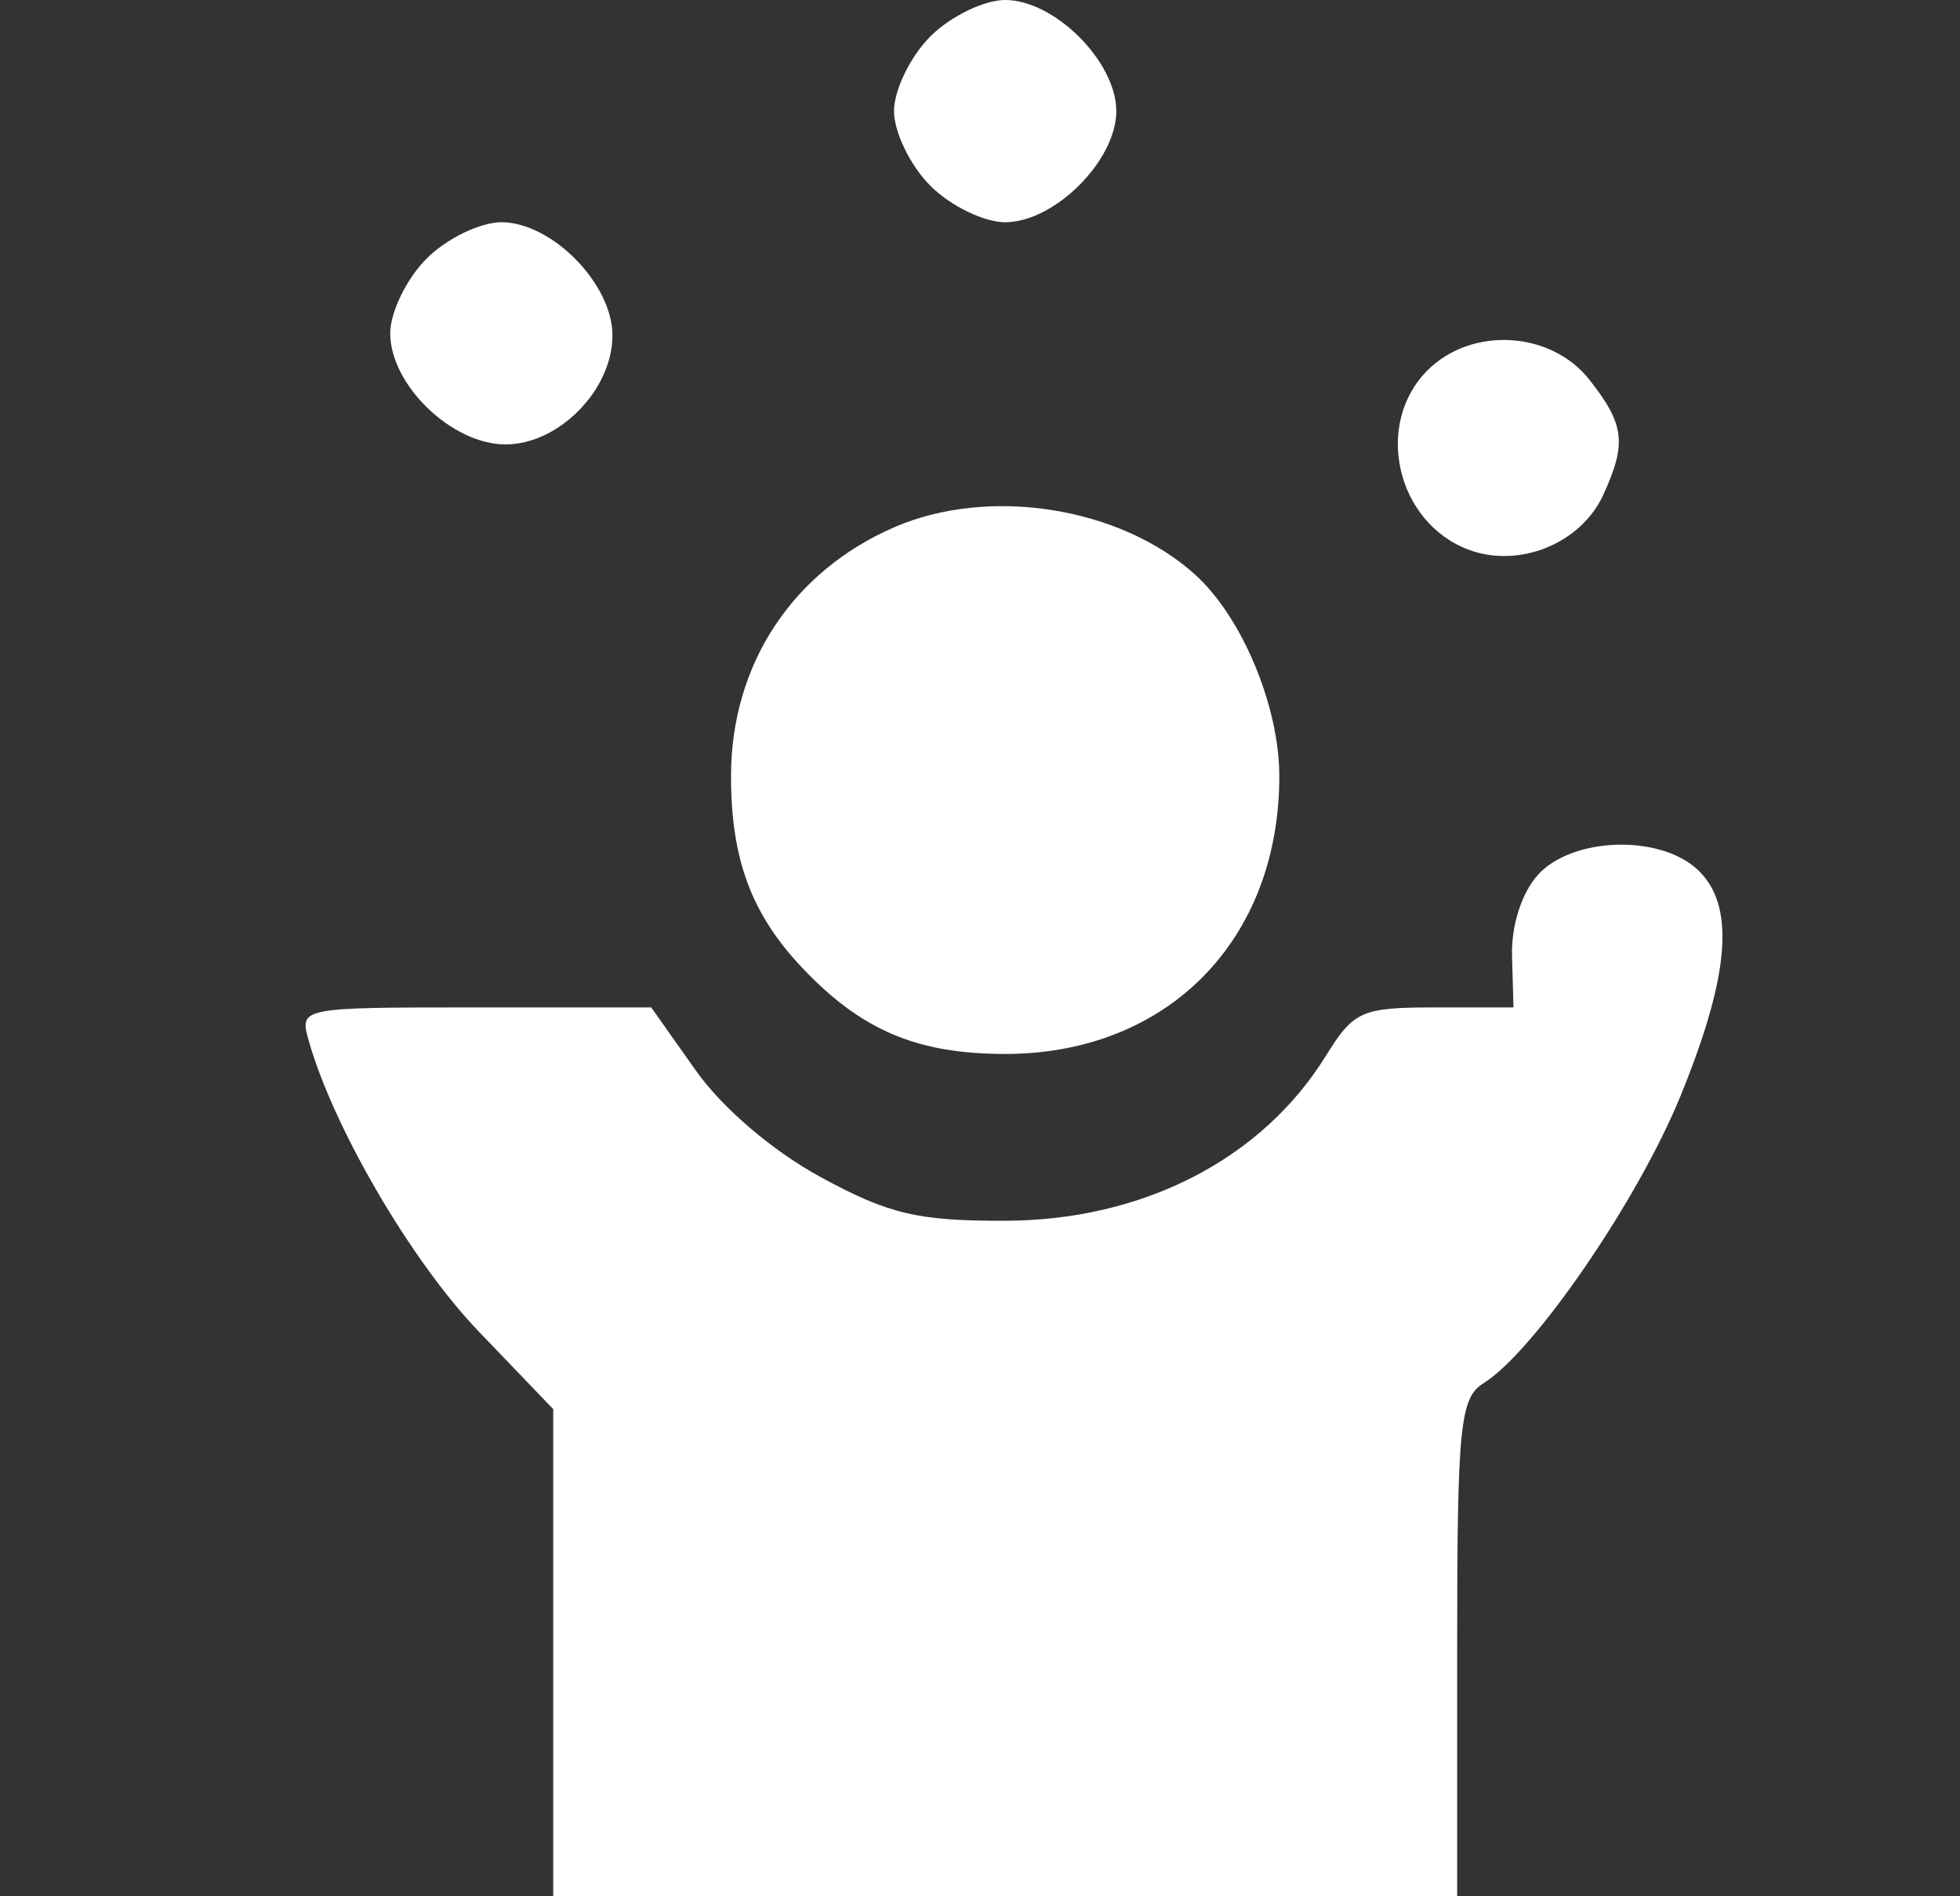 <svg width="31" height="30" viewBox="0 0 31 30" fill="none" xmlns="http://www.w3.org/2000/svg">
<rect x="0" y="0" width="31" height="30" fill="#333333" stroke="none"/>
<path fill-rule="evenodd" clip-rule="evenodd" d="M14.716 0.575C14.399 0.892 14.14 1.424 14.14 1.758C14.14 2.092 14.399 2.624 14.716 2.94C15.032 3.257 15.564 3.516 15.898 3.516C16.68 3.516 17.656 2.539 17.656 1.758C17.656 0.976 16.68 0 15.898 0C15.564 0 15.032 0.259 14.716 0.575ZM6.747 4.091C6.431 4.407 6.172 4.939 6.172 5.273C6.172 6.09 7.148 7.031 7.995 7.031C8.839 7.031 9.687 6.167 9.687 5.306C9.687 4.492 8.729 3.516 7.929 3.516C7.595 3.516 7.063 3.775 6.747 4.091ZM22.578 5.859C21.73 6.707 22.083 8.261 23.221 8.694C24.025 8.999 25.007 8.6 25.36 7.825C25.731 7.011 25.695 6.715 25.139 6.008C24.53 5.234 23.276 5.161 22.578 5.859ZM14.147 8.34C12.53 9.041 11.562 10.516 11.562 12.28C11.562 13.595 11.885 14.463 12.691 15.314C13.624 16.3 14.505 16.674 15.898 16.674C18.462 16.674 20.234 14.879 20.234 12.28C20.234 11.173 19.645 9.762 18.903 9.091C17.717 8.019 15.643 7.691 14.147 8.34ZM24.326 13.839C24.066 14.127 23.901 14.642 23.915 15.128L23.938 15.938H22.691C21.536 15.938 21.41 15.994 20.971 16.703C19.96 18.339 18.077 19.308 15.898 19.313C14.518 19.317 14.055 19.208 12.983 18.624C12.219 18.208 11.426 17.531 11.004 16.934L10.3 15.938H7.517C4.743 15.938 4.734 15.939 4.883 16.465C5.276 17.848 6.506 19.953 7.571 21.064L8.75 22.293V26.147V30H15.898H23.047V26.072C23.047 22.561 23.091 22.116 23.463 21.884C24.268 21.381 25.911 18.983 26.584 17.328C27.372 15.393 27.449 14.301 26.837 13.747C26.229 13.197 24.861 13.247 24.326 13.839Z" fill="white"/>
</svg>

